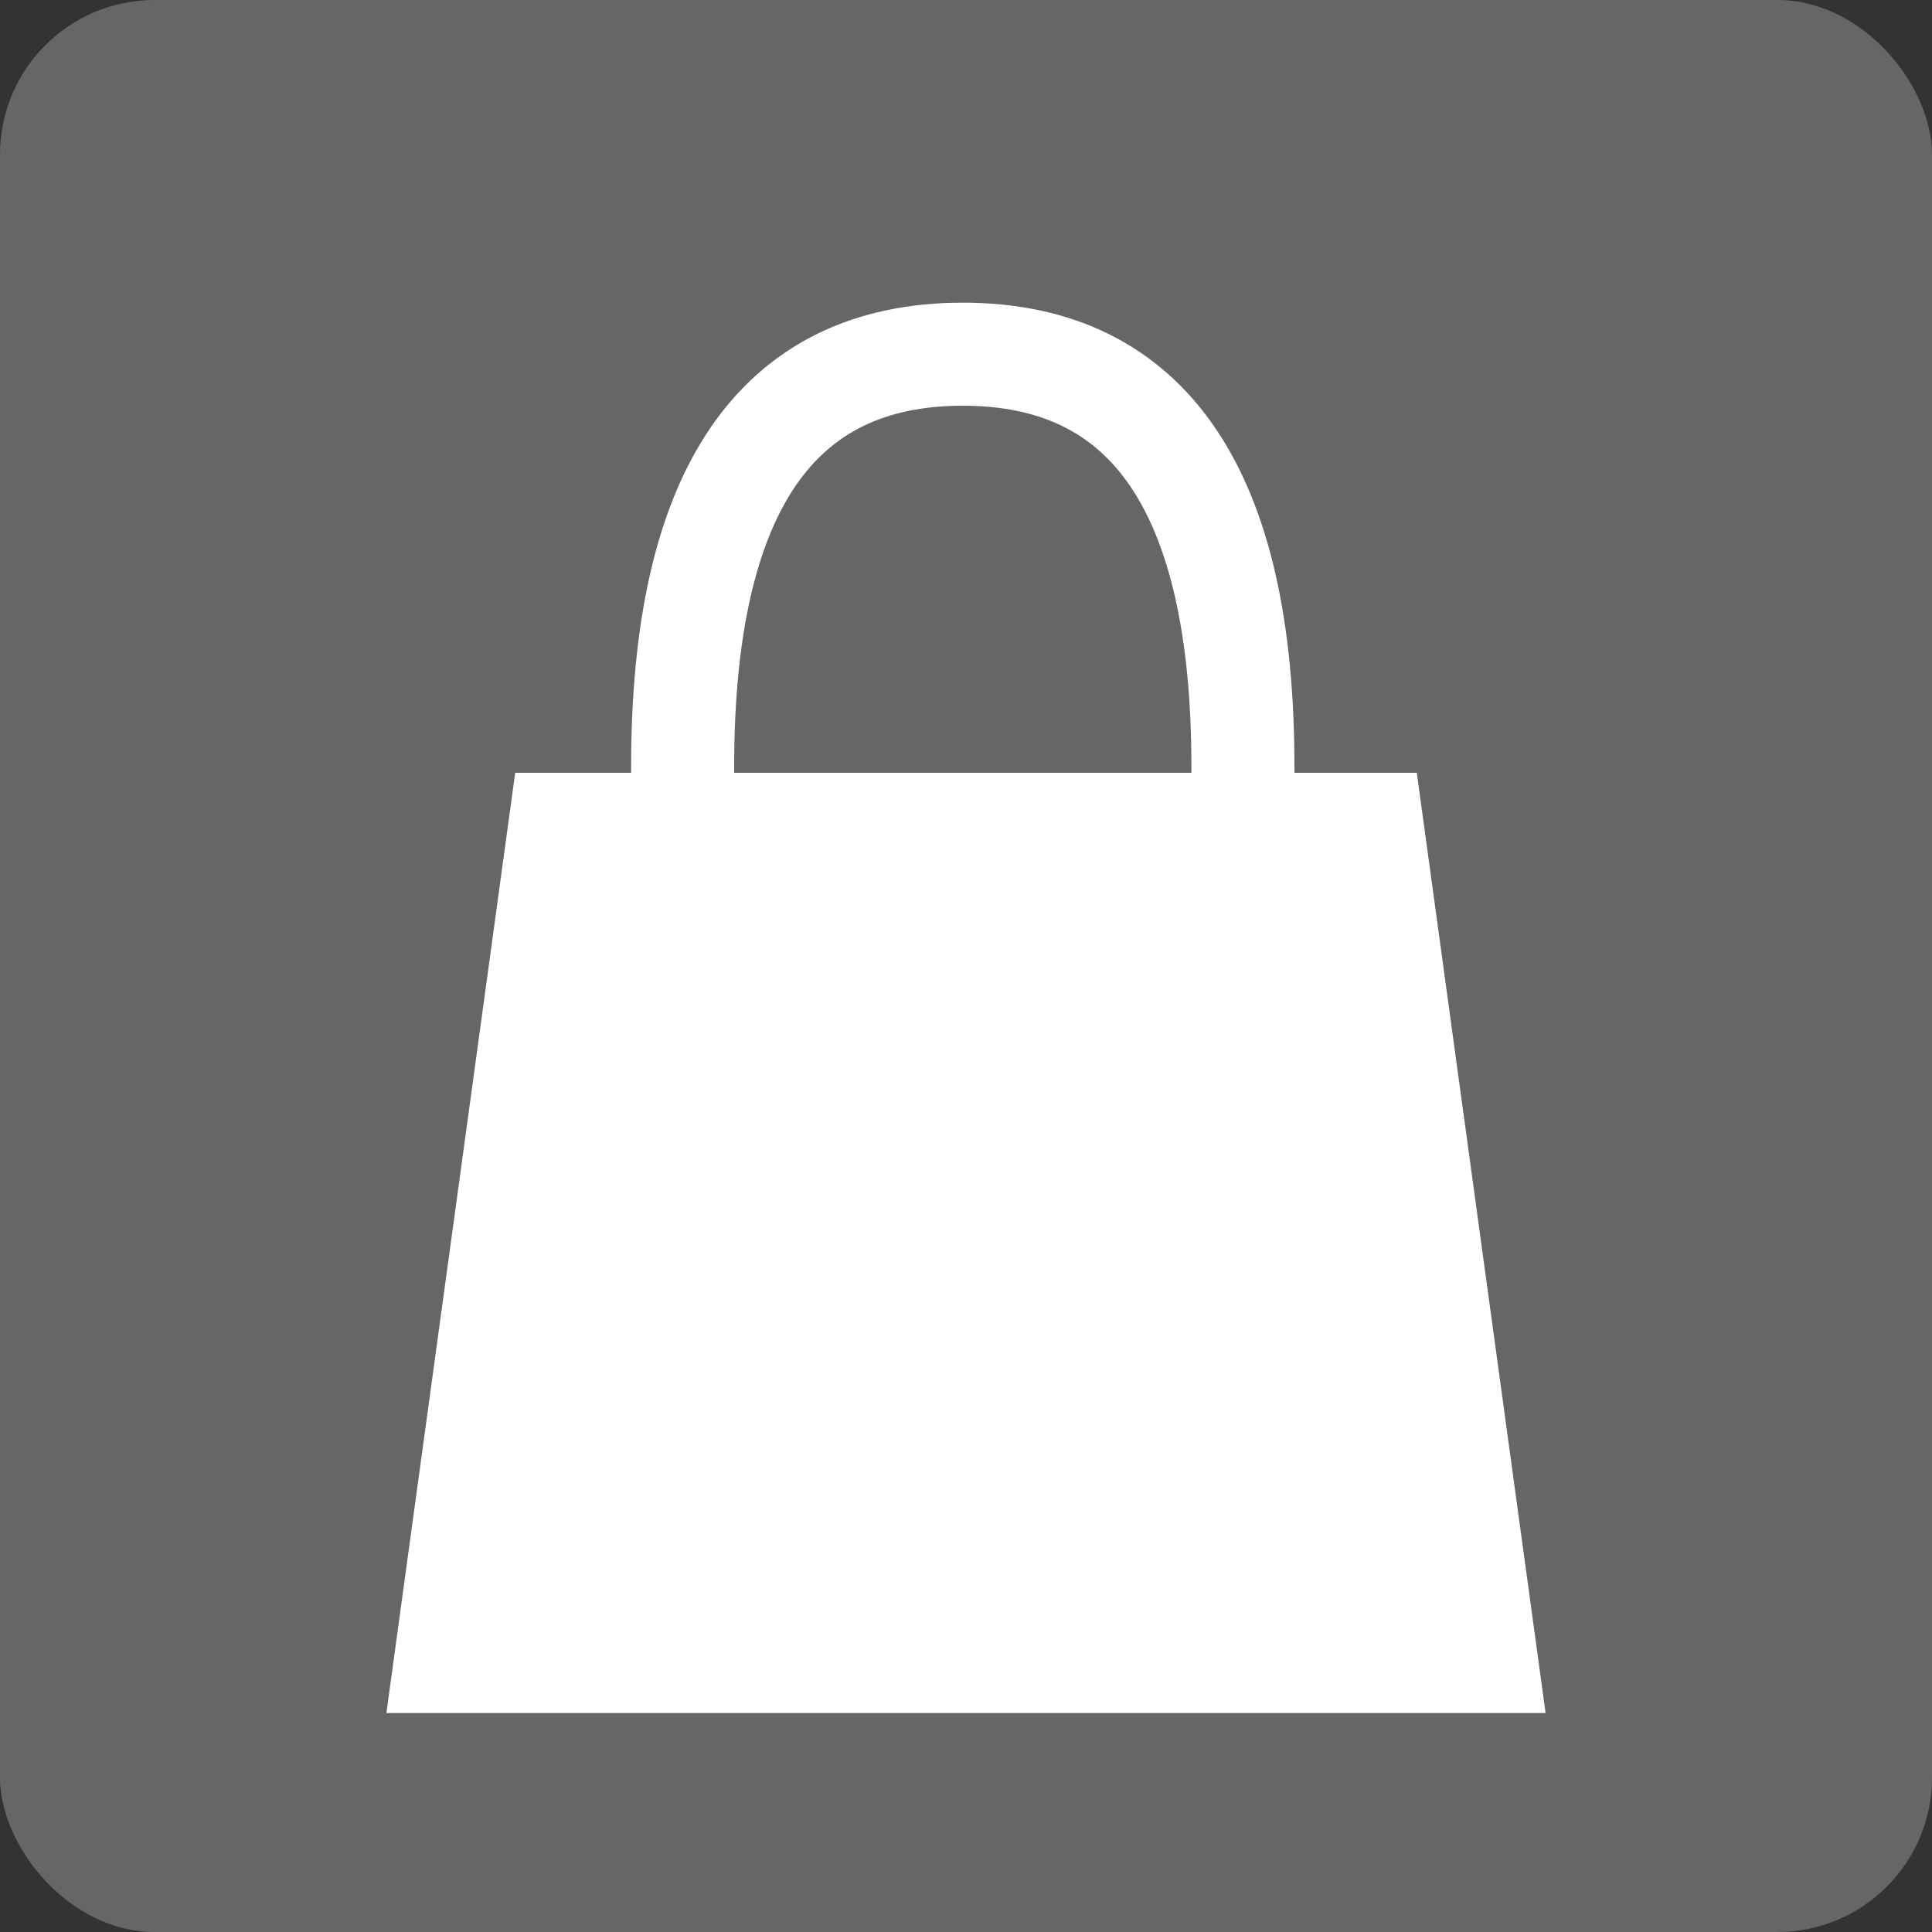 <?xml version="1.0" encoding="UTF-8"?>
<svg width="300px" height="300px" viewBox="0 0 300 300" version="1.1" xmlns="http://www.w3.org/2000/svg" xmlns:xlink="http://www.w3.org/1999/xlink">
    <rect x="0" y="0" width="300" height="300" fill="#333333" stroke="none"/>
    <!-- Generator: Sketch 51.2 (57519) - http://www.bohemiancoding.com/sketch -->
    <title>icon_ec</title>
    <desc>Created with Sketch.</desc>
    <defs></defs>
    <g id="Page-1" stroke="none" stroke-width="1" fill="none" fill-rule="evenodd">
        <g id="ec" fill-rule="nonzero">
            <rect id="Background" fill="#666666" x="0" y="0" width="300" height="300" rx="24"></rect>
            <g transform="translate(60, 55)">
                <polygon id="Rectangle" fill="#FFFFFF" points="20 65 160 65 180 211 0 211"></polygon>
                <path d="M46,64.042 C46,21.347 60.5,0 89.5,0 C118.5,0 133,21.347 133,64.042" id="Line-3" stroke="#FFFFFF" stroke-width="16" stroke-linecap="square"></path>
            </g>
        </g>
    </g>
</svg>